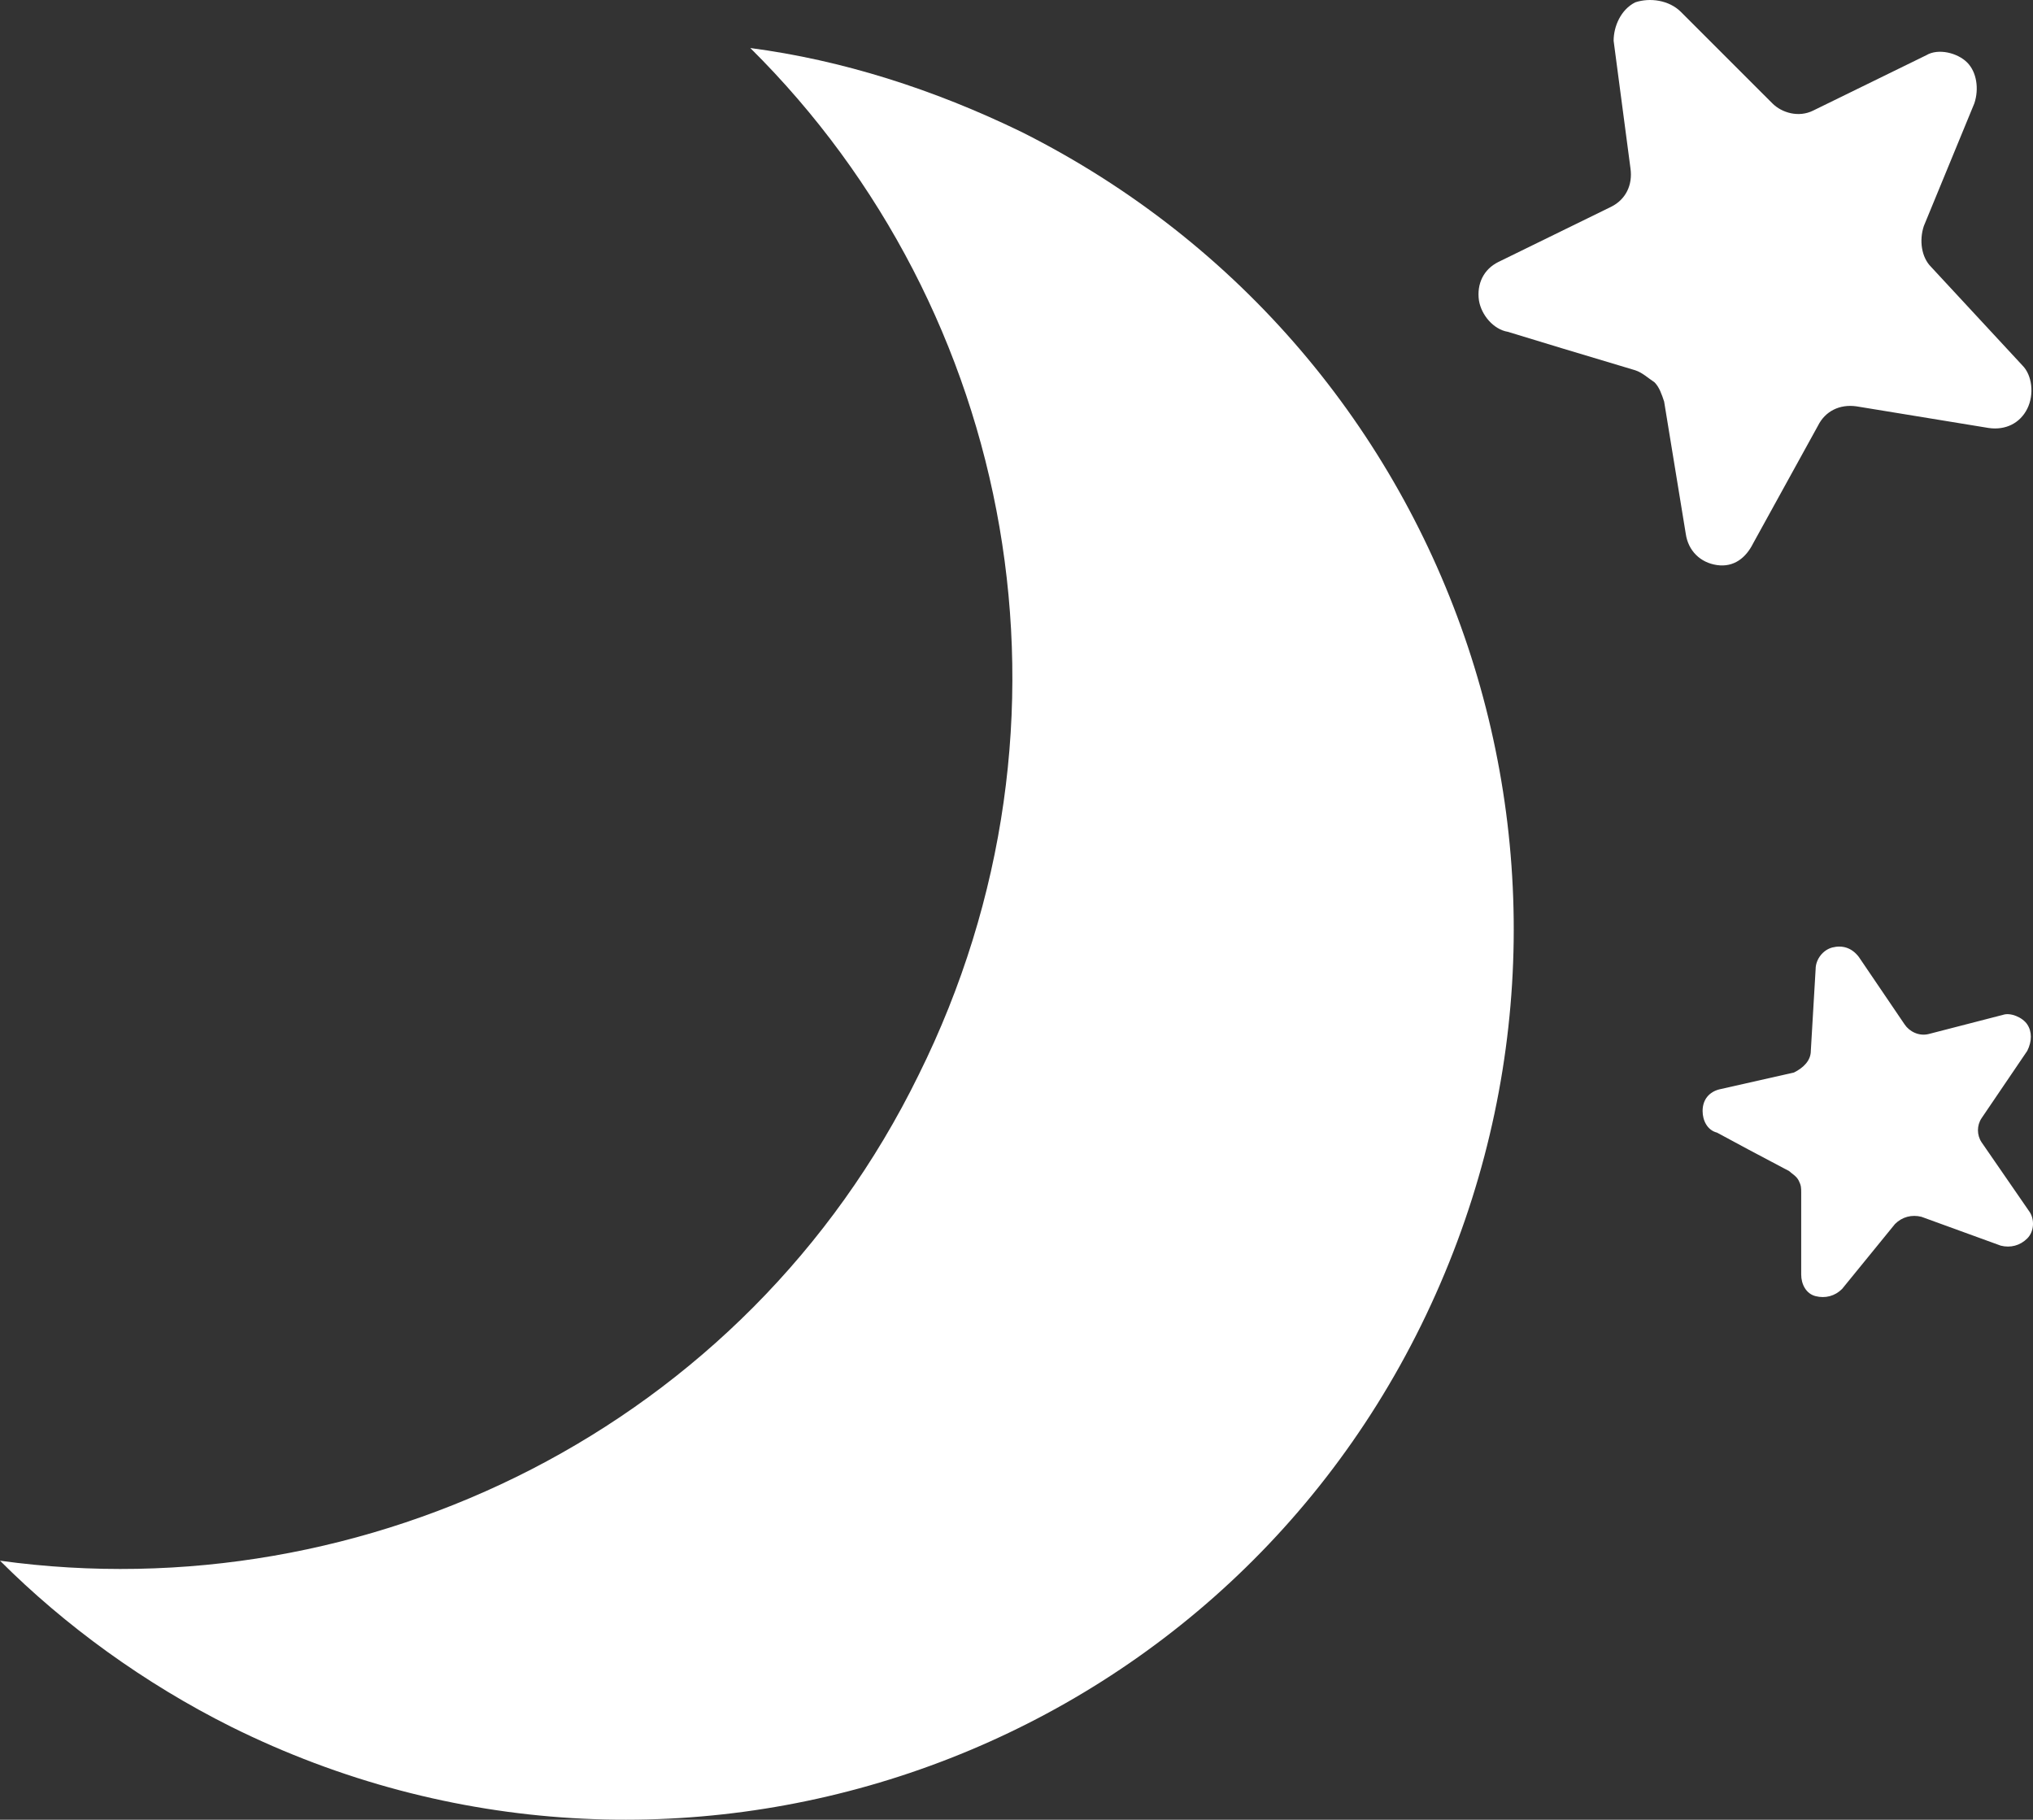<?xml version="1.0" encoding="utf-8"?>
<svg xmlns="http://www.w3.org/2000/svg" viewBox="202.857 170.69 84.539 75.667" width="84.539px" height="75.667px">
  <rect x="202.857" y="170.69" width="84.539" height="75.667" fill="#333333" stroke="none"/>
  <g transform="matrix(1, 0, 0, 1, -519.643, -38.313)">
    <path d="M765 214.5C761.3 212.7 757.5 211.5 753.7 211 764.7 221.9 768 239 760.7 253.7 753.5 268.4 737.7 276 722.5 273.9 725.2 276.6 728.5 279 732.1 280.8 750.4 289.9 772.6 282.4 781.6 264.1 790.6 245.8 783.3 223.7 765 214.5Z" style="fill: rgb(255, 255, 255);"/>
    <path d="M804.9 256.5C804.7 256.2 804.7 255.8 804.9 255.5L806.8 252.7C807 252.3 807 251.9 806.8 251.6 806.6 251.3 806.1 251.1 805.8 251.2L802.7 252C802.3 252.1 801.9 251.9 801.7 251.6L799.8 248.8C799.5 248.4 799.1 248.3 798.7 248.4 798.3 248.5 798 248.9 798 249.3L797.8 252.7C797.8 253.1 797.5 253.4 797.1 253.6L794 254.3C793.6 254.4 793.3 254.7 793.3 255.2 793.3 255.6 793.5 256 793.9 256.1L795.2 256.8 796.9 257.7C797 257.8 797.2 257.9 797.3 258.1 797.4 258.3 797.4 258.4 797.4 258.6L797.4 262C797.4 262.4 797.6 262.8 798 262.9 798.4 263 798.8 262.9 799.1 262.6L801.3 259.9C801.6 259.6 802 259.5 802.4 259.6L805.7 260.8C806.1 260.9 806.5 260.8 806.8 260.5 807.1 260.2 807.1 259.7 806.9 259.4L804.9 256.5Z" style="fill: rgb(255, 255, 255);"/>
    <path d="M795.4 231.6 798.1 226.7C798.4 226.1 799 225.8 799.7 225.9L805.2 226.8C805.9 226.9 806.5 226.6 806.8 226 807.1 225.4 807 224.6 806.6 224.2L802.8 220.1C802.4 219.7 802.3 219 802.5 218.4L804.6 213.3C804.8 212.7 804.7 212 804.3 211.6 803.9 211.2 803.1 211 802.6 211.3L797.9 213.6C797.3 213.9 796.6 213.7 796.2 213.3L792.4 209.5C791.9 209 791.1 208.9 790.5 209.1 789.9 209.4 789.6 210.1 789.6 210.7L790.3 216C790.4 216.7 790.1 217.3 789.5 217.6L784.8 219.9C784.2 220.2 783.9 220.8 784 221.5 784.1 222.1 784.6 222.7 785.2 222.8L787.5 223.5 790.5 224.4C790.8 224.5 791 224.7 791.3 224.9 791.5 225.1 791.6 225.4 791.7 225.7L792.6 231.2C792.7 231.9 793.2 232.4 793.9 232.5 794.6 232.6 795.1 232.2 795.4 231.6Z" style="fill: rgb(255, 255, 255);"/>
  </g>
</svg>